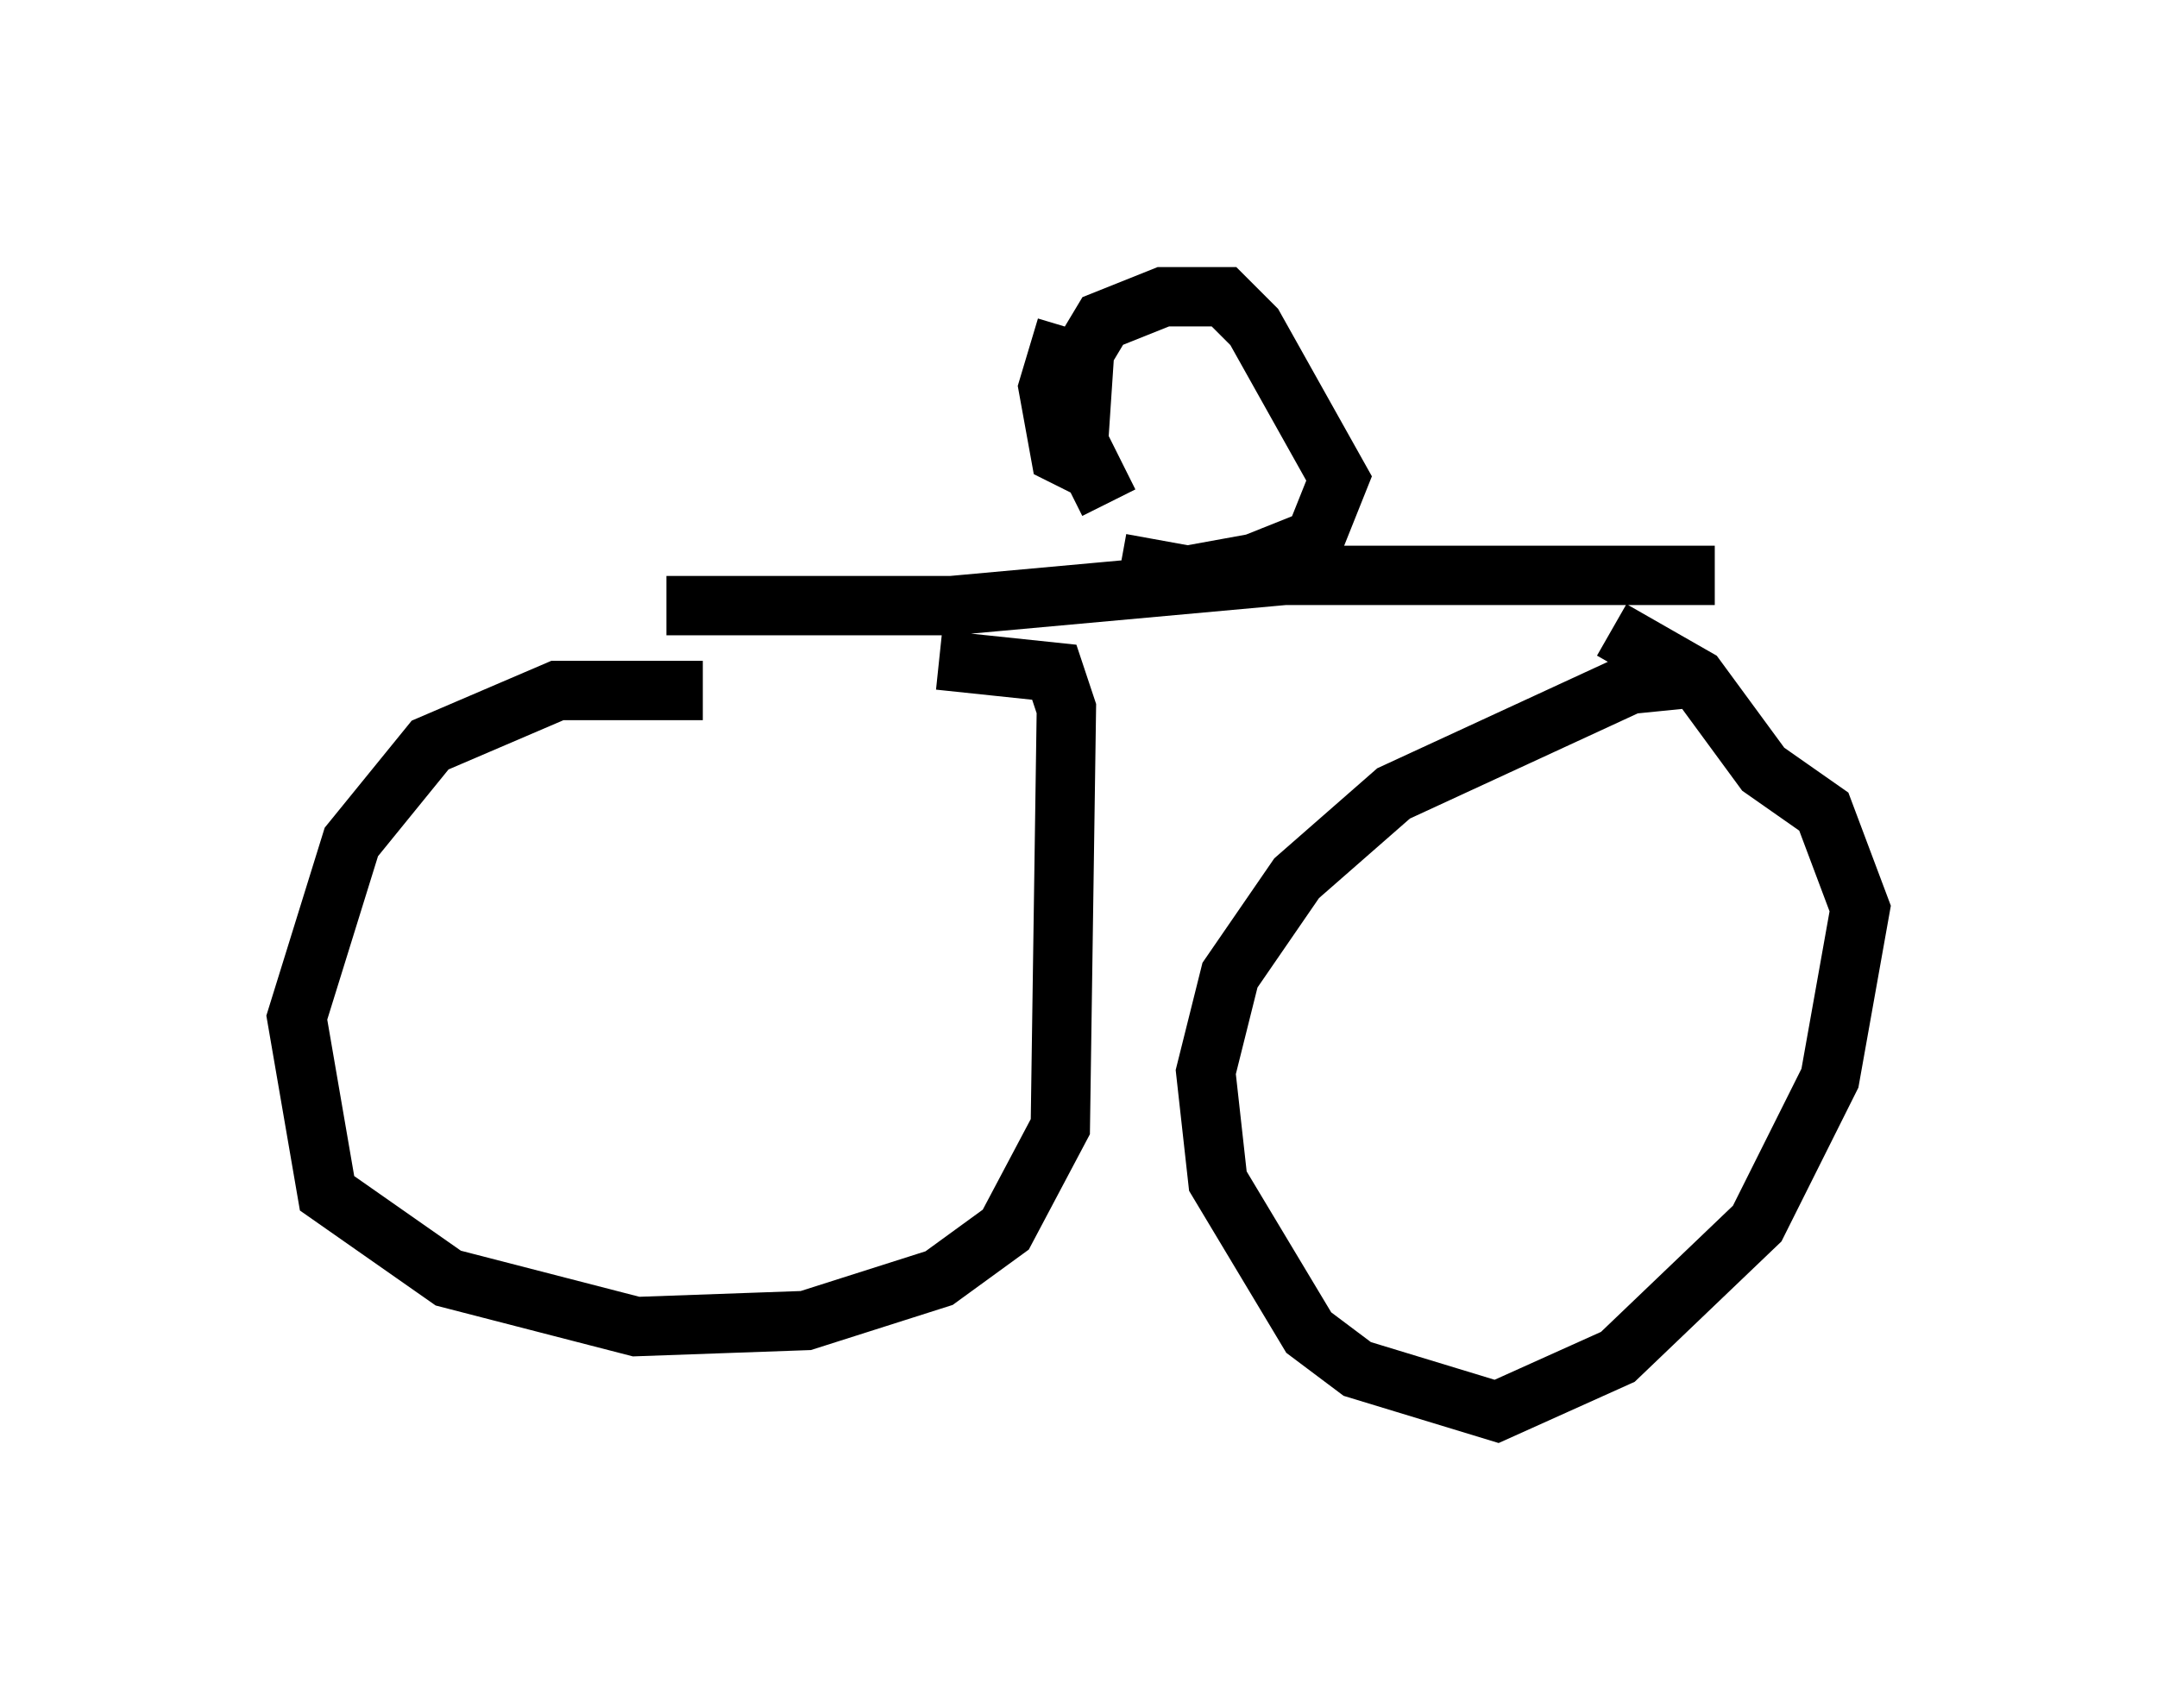 <?xml version="1.0" encoding="utf-8" ?>
<svg baseProfile="full" height="28.784" version="1.1" width="36.338" xmlns="http://www.w3.org/2000/svg" xmlns:ev="http://www.w3.org/2001/xml-events" xmlns:xlink="http://www.w3.org/1999/xlink"><defs /><rect fill="white" height="28.784" width="36.338" x="0" y="0" /><path d="M14.698, 12.35 m-2.858, -0.715 l-2.45, 0.0 -2.144, 0.919 l-1.327, 1.633 -0.919, 2.96 l0.51, 2.96 2.042, 1.429 l3.165, 0.817 2.858, -0.102 l2.246, -0.715 1.123, -0.817 l0.919, -1.735 0.102, -7.044 l-0.204, -0.613 -1.94, -0.204 m12.658, 0.306 l-1.021, 0.102 -3.981, 1.838 l-1.633, 1.429 -1.123, 1.633 l-0.408, 1.633 0.204, 1.838 l1.531, 2.552 0.817, 0.613 l2.348, 0.715 2.042, -0.919 l2.348, -2.246 1.225, -2.45 l0.51, -2.858 -0.613, -1.633 l-1.021, -0.715 -1.123, -1.531 l-1.429, -0.817 m-15.925, -0.408 l4.798, 0.0 5.615, -0.51 l7.248, 0.0 m-10.208, -1.225 l-0.51, -1.021 0.102, -1.531 l0.306, -0.51 1.021, -0.408 l1.021, 0.0 0.51, 0.51 l1.429, 2.552 -0.408, 1.021 l-1.021, 0.408 -1.123, 0.204 l-1.123, -0.204 m-0.408, -1.531 l-0.613, -0.306 -0.204, -1.123 l0.306, -1.021 " fill="none" stroke="black" stroke-width="1" /></svg>